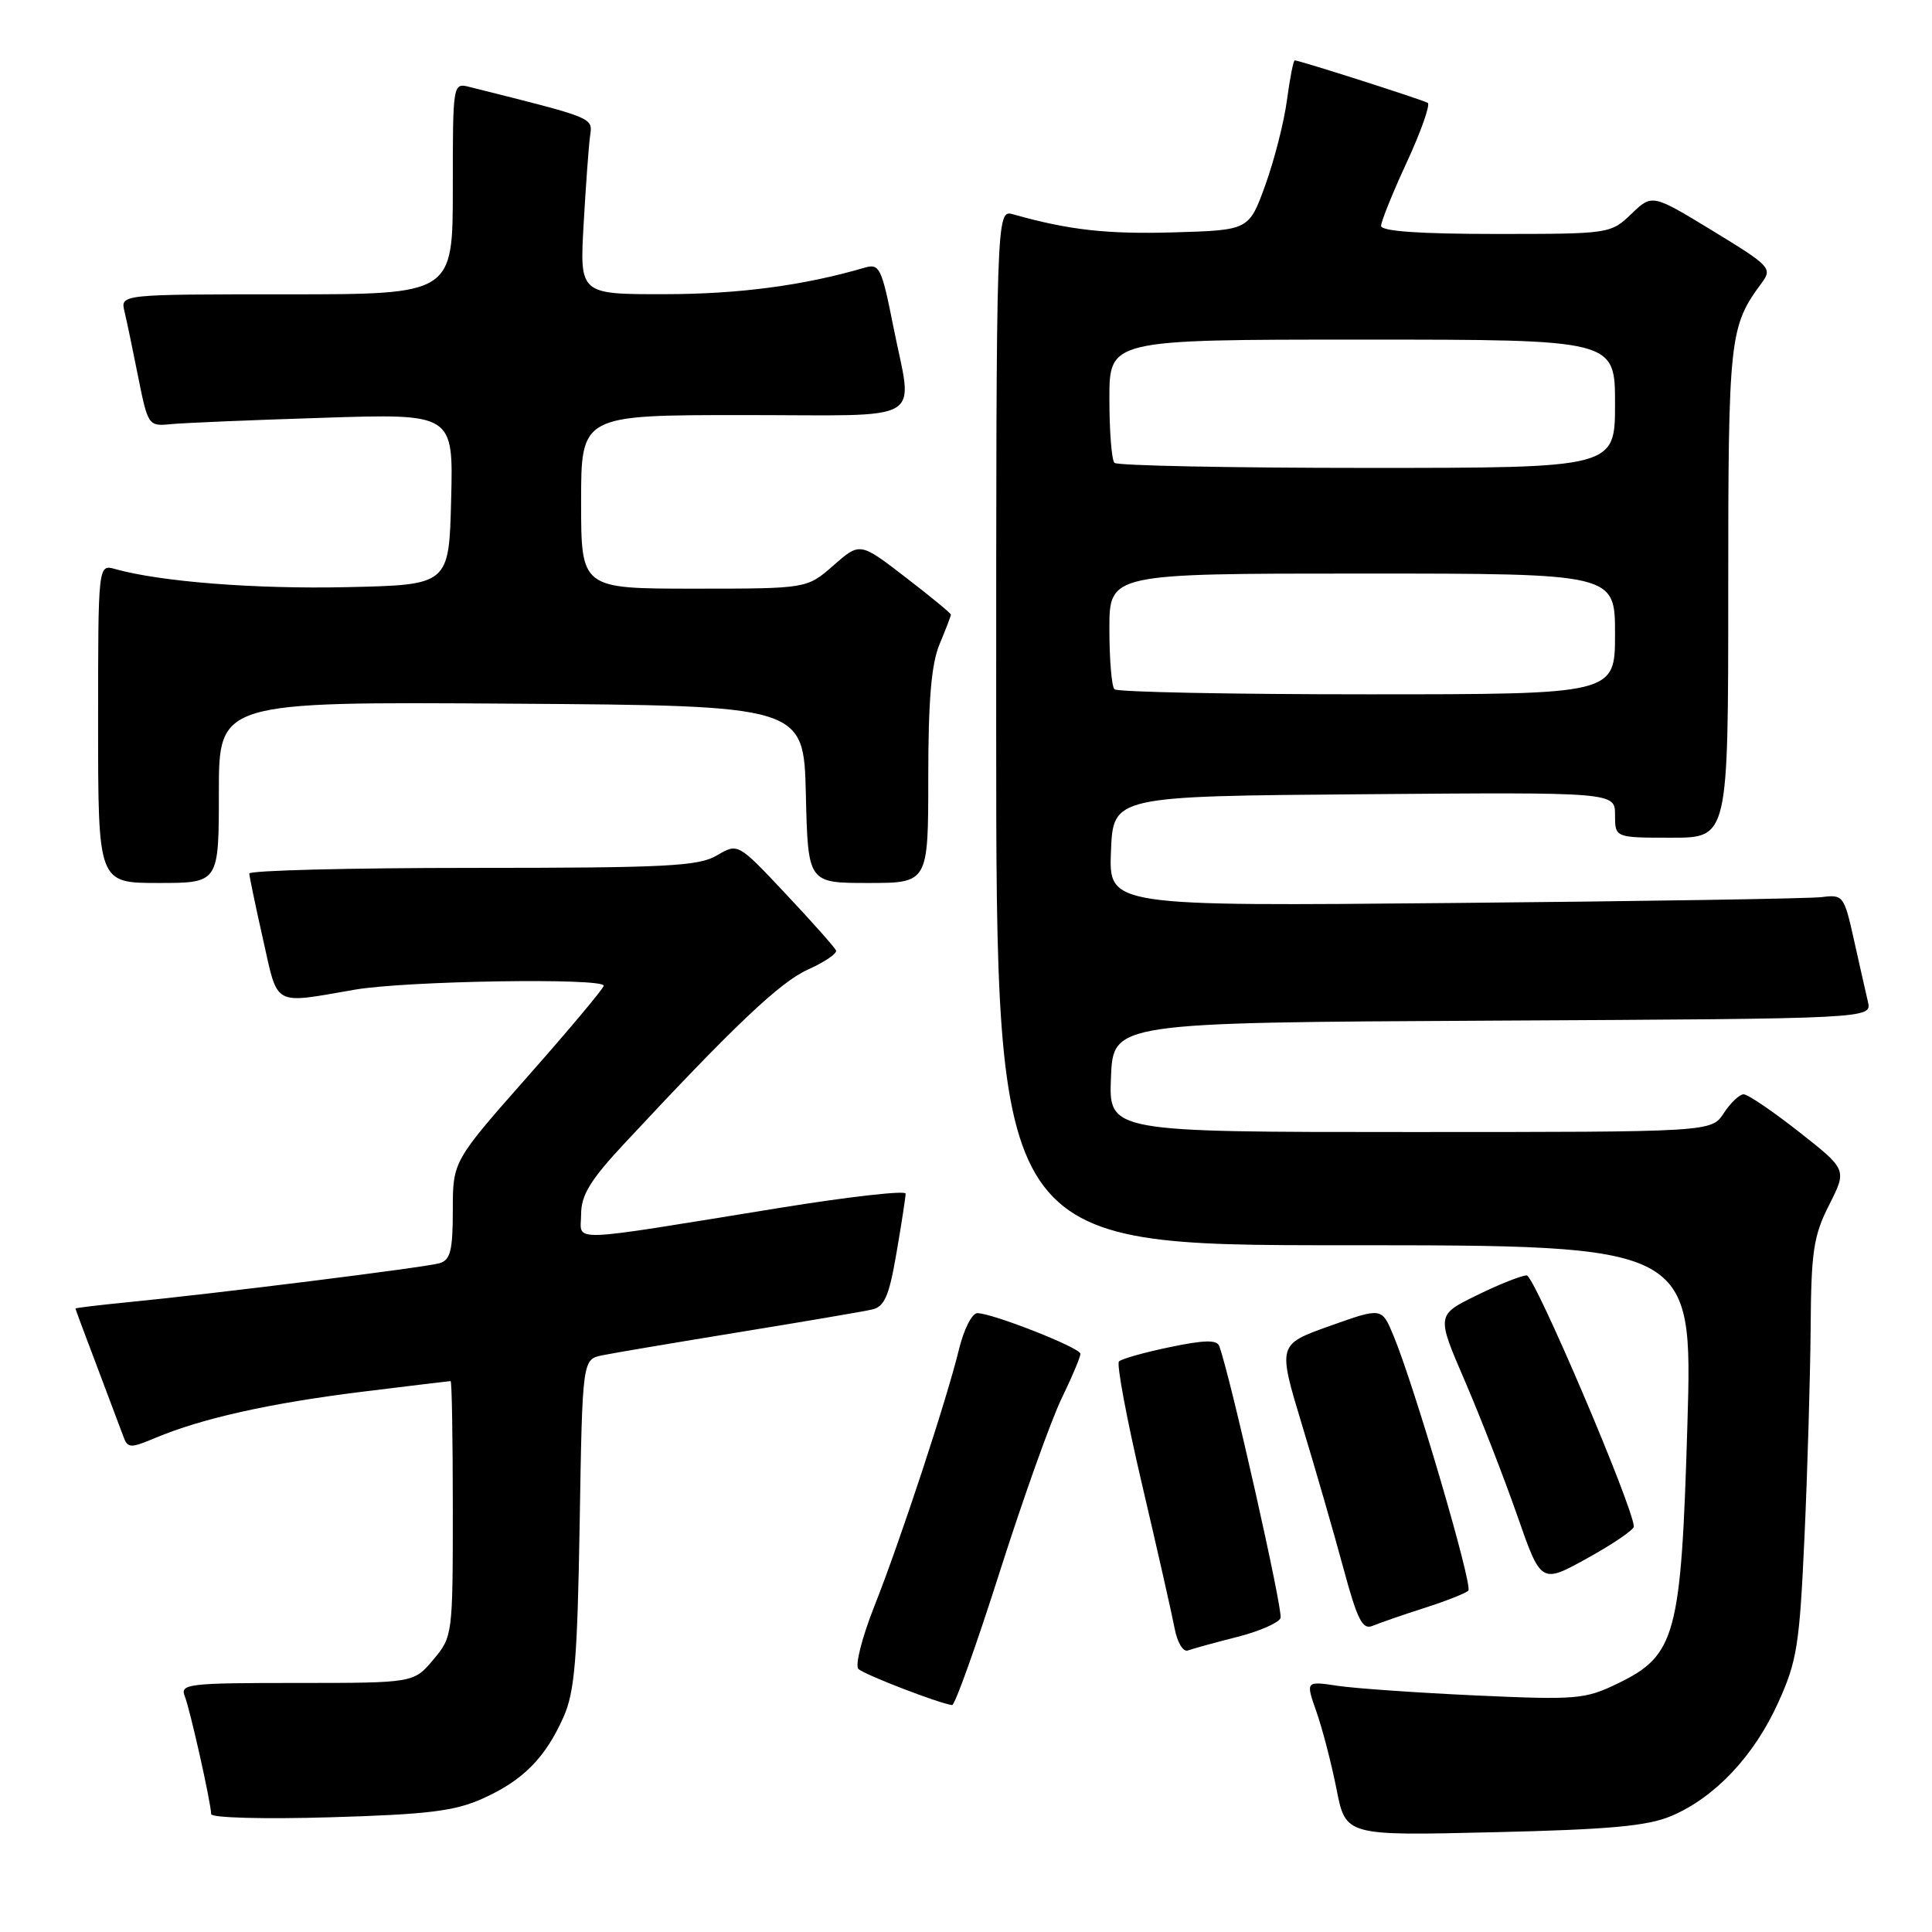 <?xml version="1.0" encoding="UTF-8" standalone="no"?>
<!DOCTYPE svg PUBLIC "-//W3C//DTD SVG 1.1//EN" "http://www.w3.org/Graphics/SVG/1.1/DTD/svg11.dtd" >
<svg xmlns="http://www.w3.org/2000/svg" xmlns:xlink="http://www.w3.org/1999/xlink" version="1.1" viewBox="0 0 256 256">
 <g >
 <path fill="currentColor"
d=" M 221.50 240.61 C 227.26 238.15 232.42 232.67 235.61 225.63 C 238.13 220.08 238.45 217.99 239.11 203.50 C 239.51 194.70 239.87 182.29 239.92 175.92 C 239.99 165.82 240.30 163.74 242.37 159.66 C 244.74 154.98 244.74 154.98 238.39 149.99 C 234.90 147.24 231.59 145.00 231.04 145.00 C 230.50 145.00 229.31 146.12 228.41 147.50 C 226.77 150.00 226.77 150.00 186.84 150.00 C 146.91 150.00 146.91 150.00 147.21 142.75 C 147.50 135.50 147.50 135.50 197.77 135.24 C 248.03 134.98 248.03 134.98 247.51 132.74 C 247.22 131.51 246.39 127.80 245.65 124.50 C 244.36 118.70 244.22 118.51 241.41 118.87 C 239.81 119.07 217.89 119.42 192.71 119.65 C 146.91 120.08 146.91 120.08 147.21 112.79 C 147.50 105.50 147.50 105.50 180.75 105.24 C 214.00 104.97 214.00 104.97 214.00 107.99 C 214.00 111.00 214.00 111.00 221.50 111.00 C 229.00 111.00 229.00 111.00 229.00 78.47 C 229.00 44.61 229.15 43.28 233.44 37.48 C 234.87 35.55 234.56 35.23 226.93 30.58 C 218.92 25.70 218.92 25.70 216.16 28.35 C 213.41 30.98 213.27 31.00 198.20 31.00 C 188.11 31.00 183.00 30.64 183.00 29.93 C 183.00 29.35 184.54 25.53 186.43 21.45 C 188.31 17.37 189.55 13.85 189.18 13.63 C 188.48 13.21 172.17 8.00 171.56 8.00 C 171.38 8.00 170.92 10.36 170.53 13.25 C 170.15 16.14 168.86 21.20 167.67 24.50 C 165.50 30.50 165.50 30.50 155.54 30.79 C 146.67 31.05 141.61 30.48 134.25 28.40 C 132.00 27.77 132.00 27.77 132.00 96.38 C 132.00 165.00 132.00 165.00 178.15 165.00 C 224.29 165.00 224.29 165.00 223.59 188.75 C 222.76 216.78 222.07 219.34 214.32 223.09 C 210.04 225.16 208.87 225.26 195.63 224.66 C 187.86 224.30 179.59 223.73 177.25 223.38 C 173.00 222.74 173.00 222.74 174.44 226.83 C 175.23 229.08 176.43 233.70 177.10 237.09 C 178.31 243.25 178.31 243.25 197.90 242.78 C 213.38 242.42 218.34 241.96 221.50 240.61 Z  M 64.00 238.30 C 69.32 235.90 72.26 232.93 74.68 227.49 C 76.15 224.17 76.51 219.86 76.81 201.81 C 77.17 180.12 77.17 180.12 79.83 179.58 C 81.30 179.28 89.47 177.90 98.00 176.51 C 106.53 175.12 114.42 173.78 115.54 173.52 C 117.20 173.15 117.81 171.76 118.79 166.01 C 119.46 162.14 120.00 158.60 120.00 158.16 C 120.00 157.72 112.46 158.57 103.25 160.06 C 74.45 164.72 77.00 164.64 77.00 160.90 C 77.00 158.37 78.21 156.38 82.67 151.59 C 97.30 135.88 103.34 130.15 107.04 128.48 C 109.25 127.49 110.93 126.35 110.78 125.95 C 110.63 125.56 107.64 122.19 104.14 118.47 C 97.78 111.70 97.78 111.70 94.99 113.35 C 92.56 114.78 88.32 115.00 62.60 115.00 C 46.32 115.00 33.01 115.34 33.03 115.75 C 33.05 116.16 33.87 120.10 34.86 124.50 C 36.88 133.49 36.05 133.03 47.00 131.14 C 53.80 129.96 80.00 129.55 80.00 130.61 C 80.00 130.95 75.50 136.32 70.00 142.55 C 60.00 153.87 60.00 153.87 60.00 160.37 C 60.00 165.69 59.68 166.96 58.25 167.38 C 56.42 167.93 28.34 171.44 16.75 172.57 C 13.04 172.94 10.00 173.30 10.00 173.39 C 10.00 173.48 11.28 176.91 12.84 181.02 C 14.40 185.14 15.96 189.30 16.32 190.27 C 16.91 191.92 17.22 191.94 20.63 190.51 C 26.80 187.93 35.74 185.94 47.86 184.43 C 54.22 183.65 59.55 183.00 59.71 183.00 C 59.87 183.00 60.00 190.62 60.00 199.92 C 60.00 216.67 59.97 216.88 57.41 219.92 C 54.82 223.00 54.82 223.00 39.30 223.00 C 24.93 223.00 23.84 223.13 24.48 224.75 C 25.20 226.58 27.95 238.85 27.98 240.38 C 27.99 240.87 34.98 241.06 43.75 240.80 C 56.77 240.42 60.28 239.98 64.00 238.30 Z  M 132.48 208.25 C 135.59 198.49 139.28 188.16 140.67 185.30 C 142.06 182.44 143.18 179.77 143.16 179.38 C 143.13 178.58 131.50 174.00 129.50 174.00 C 128.80 174.00 127.72 176.14 127.08 178.75 C 125.43 185.54 119.27 204.22 115.83 212.90 C 114.22 216.97 113.28 220.68 113.74 221.14 C 114.49 221.89 124.49 225.74 126.16 225.93 C 126.53 225.97 129.37 218.01 132.48 208.25 Z  M 163.87 216.92 C 166.82 216.18 169.43 215.04 169.68 214.40 C 170.04 213.46 163.06 182.49 161.56 178.36 C 161.25 177.51 159.56 177.55 155.02 178.50 C 151.65 179.20 148.61 180.05 148.27 180.40 C 147.93 180.74 149.31 188.10 151.34 196.76 C 153.37 205.42 155.31 213.99 155.65 215.80 C 155.99 217.62 156.77 218.92 157.39 218.70 C 158.00 218.47 160.91 217.67 163.87 216.92 Z  M 188.72 213.07 C 191.59 212.15 194.21 211.12 194.56 210.77 C 195.20 210.13 187.36 183.44 184.60 176.87 C 183.08 173.25 183.08 173.25 176.19 175.70 C 169.30 178.16 169.30 178.16 172.53 188.83 C 174.31 194.70 176.78 203.24 178.01 207.81 C 179.86 214.65 180.54 216.00 181.88 215.43 C 182.77 215.06 185.85 213.99 188.72 213.07 Z  M 216.49 202.28 C 216.45 199.77 203.33 169.00 202.30 169.00 C 201.61 169.00 198.63 170.18 195.69 171.63 C 190.33 174.25 190.33 174.25 194.11 183.00 C 196.18 187.81 199.30 195.82 201.04 200.81 C 204.20 209.87 204.20 209.87 210.35 206.46 C 213.73 204.59 216.50 202.70 216.49 202.28 Z  M 29.00 104.99 C 29.00 92.98 29.00 92.98 67.75 93.24 C 106.50 93.50 106.50 93.50 106.78 105.25 C 107.06 117.00 107.06 117.00 115.03 117.00 C 123.00 117.00 123.00 117.00 123.00 102.97 C 123.00 92.76 123.41 87.96 124.50 85.35 C 125.33 83.37 126.00 81.61 126.00 81.44 C 126.00 81.26 123.29 79.03 119.97 76.48 C 113.95 71.84 113.95 71.84 110.44 74.92 C 106.93 78.00 106.93 78.00 91.97 78.00 C 77.00 78.00 77.00 78.00 77.00 66.50 C 77.00 55.00 77.00 55.00 98.50 55.00 C 123.23 55.00 120.96 56.35 118.35 43.17 C 116.83 35.51 116.53 34.90 114.60 35.46 C 106.56 37.82 97.95 38.97 88.15 38.98 C 76.81 39.00 76.81 39.00 77.33 29.75 C 77.62 24.66 78.00 19.41 78.18 18.08 C 78.52 15.54 79.02 15.74 62.25 11.53 C 60.00 10.96 60.00 10.96 60.00 24.98 C 60.00 39.00 60.00 39.00 37.98 39.00 C 15.96 39.00 15.96 39.00 16.49 41.25 C 16.79 42.49 17.61 46.42 18.32 50.00 C 19.59 56.35 19.69 56.49 22.56 56.21 C 24.18 56.04 33.28 55.66 42.78 55.36 C 60.07 54.80 60.07 54.80 59.78 66.15 C 59.50 77.50 59.50 77.50 46.00 77.80 C 33.81 78.07 21.28 77.09 15.25 75.40 C 13.00 74.77 13.00 74.77 13.00 95.88 C 13.00 117.00 13.00 117.00 21.00 117.00 C 29.00 117.00 29.00 117.00 29.00 104.99 Z  M 147.67 91.33 C 147.30 90.97 147.00 87.37 147.00 83.33 C 147.00 76.00 147.00 76.00 180.50 76.00 C 214.00 76.00 214.00 76.00 214.00 84.00 C 214.00 92.00 214.00 92.00 181.17 92.00 C 163.11 92.00 148.03 91.70 147.67 91.33 Z  M 147.67 61.33 C 147.30 60.97 147.00 57.14 147.00 52.83 C 147.00 45.00 147.00 45.00 180.50 45.00 C 214.00 45.00 214.00 45.00 214.00 53.50 C 214.00 62.00 214.00 62.00 181.17 62.00 C 163.11 62.00 148.03 61.70 147.67 61.33 Z "/>
</g>
</svg>